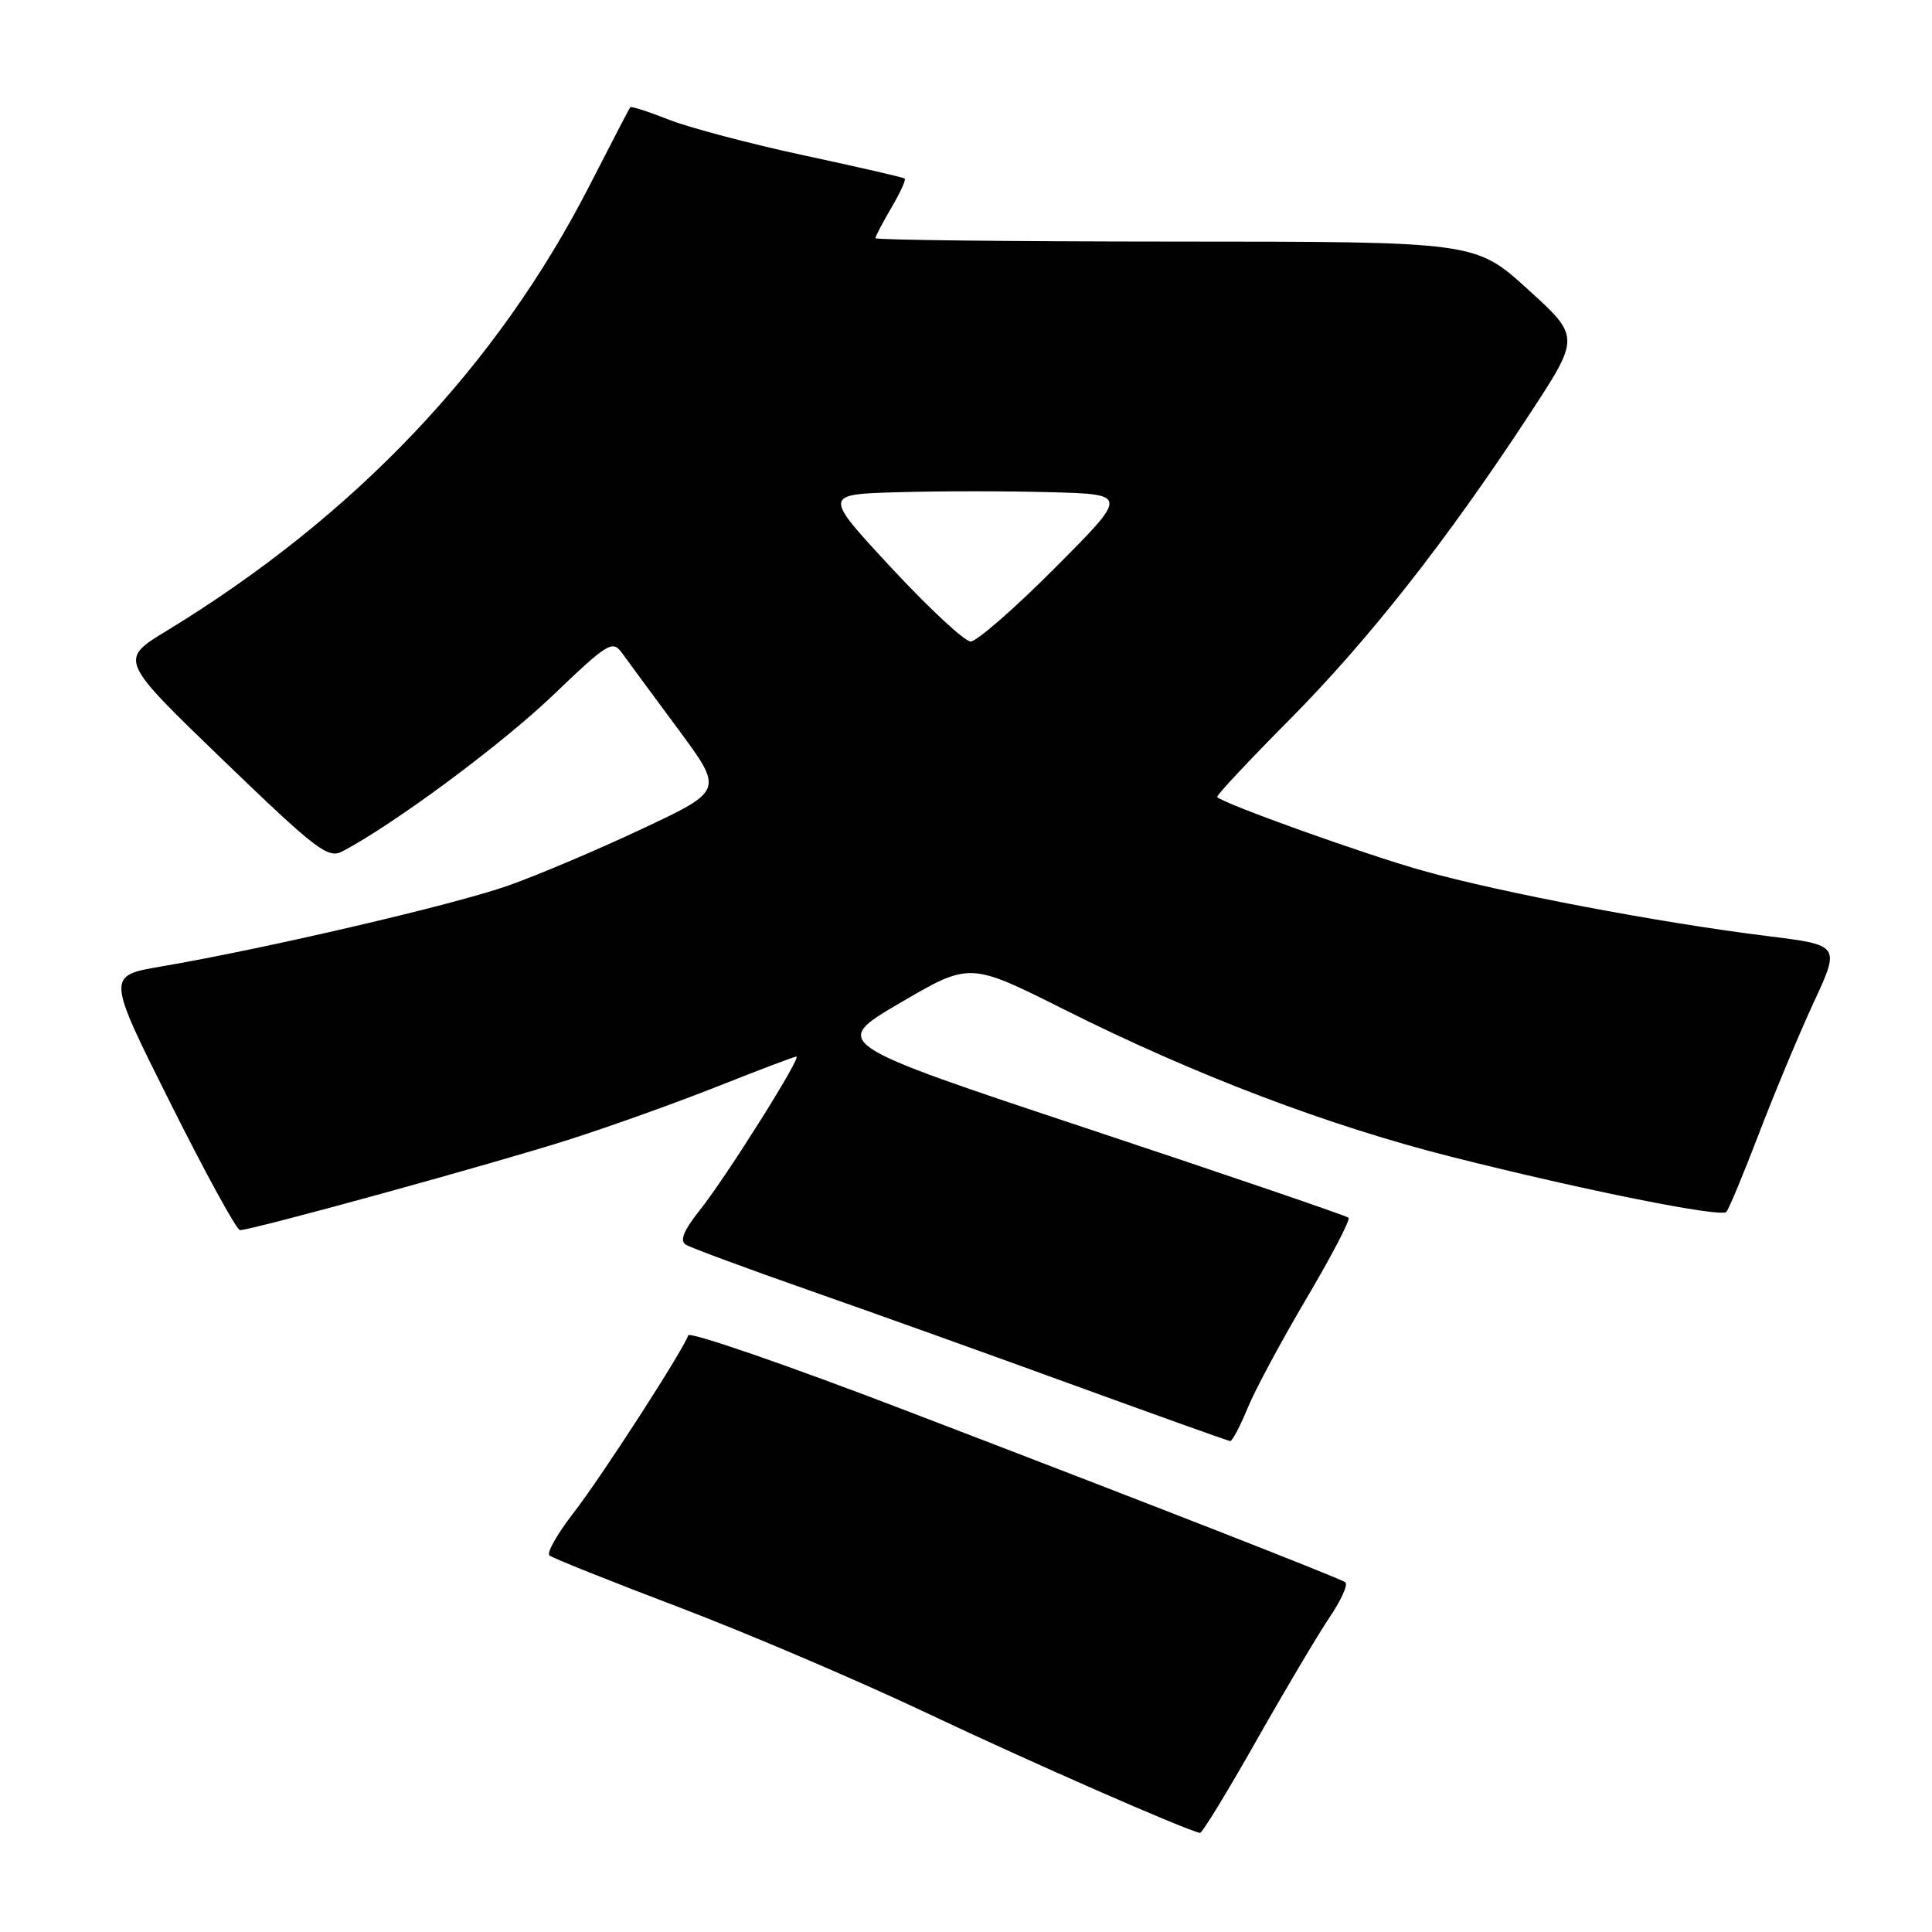 <?xml version="1.0" encoding="UTF-8" standalone="no"?>
<!DOCTYPE svg PUBLIC "-//W3C//DTD SVG 1.1//EN" "http://www.w3.org/Graphics/SVG/1.1/DTD/svg11.dtd" >
<svg xmlns="http://www.w3.org/2000/svg" xmlns:xlink="http://www.w3.org/1999/xlink" version="1.1" viewBox="0 0 256 256">
 <g >
 <path fill="currentColor"
d=" M 166.42 230.74 C 170.23 224.01 174.62 216.62 176.17 214.31 C 177.73 212.01 178.67 209.91 178.25 209.65 C 177.13 208.96 152.39 199.29 120.00 186.89 C 104.33 180.88 91.36 176.41 91.19 176.94 C 90.52 178.94 79.70 195.69 75.97 200.50 C 73.84 203.25 72.41 205.77 72.80 206.10 C 73.18 206.44 80.92 209.53 90.00 212.98 C 99.08 216.43 113.94 222.78 123.03 227.09 C 136.55 233.49 156.80 242.38 159.00 242.87 C 159.28 242.93 162.61 237.47 166.42 230.74 Z  M 165.31 186.59 C 166.30 184.17 169.83 177.61 173.14 172.01 C 176.45 166.41 178.95 161.62 178.69 161.36 C 178.44 161.10 162.90 155.80 144.17 149.57 C 110.11 138.25 110.11 138.25 119.30 132.87 C 128.50 127.49 128.50 127.49 141.00 133.76 C 158.37 142.47 176.03 149.18 192.50 153.33 C 210.00 157.74 227.99 161.34 228.74 160.59 C 229.06 160.28 230.99 155.63 233.05 150.26 C 235.10 144.89 238.37 137.06 240.31 132.86 C 243.85 125.23 243.85 125.23 234.17 124.03 C 219.97 122.28 198.85 118.27 188.53 115.37 C 180.81 113.20 162.21 106.54 161.28 105.61 C 161.12 105.45 165.41 100.86 170.82 95.41 C 181.32 84.83 191.70 71.63 202.63 54.95 C 209.39 44.64 209.39 44.64 202.44 38.33 C 195.50 32.02 195.50 32.02 155.75 32.01 C 133.89 32.00 116.00 31.80 116.00 31.56 C 116.00 31.31 116.96 29.49 118.12 27.51 C 119.29 25.53 120.08 23.79 119.87 23.65 C 119.67 23.50 113.67 22.12 106.54 20.59 C 99.42 19.06 91.37 16.93 88.66 15.87 C 85.96 14.80 83.64 14.06 83.51 14.21 C 83.38 14.37 80.98 19.00 78.16 24.50 C 65.90 48.49 47.04 68.37 22.14 83.55 C 15.77 87.42 15.77 87.42 29.52 100.68 C 41.95 112.66 43.46 113.82 45.38 112.81 C 52.28 109.16 66.35 98.73 73.17 92.22 C 80.64 85.08 81.15 84.77 82.46 86.58 C 83.23 87.64 86.55 92.16 89.86 96.62 C 95.87 104.75 95.87 104.75 85.18 109.78 C 79.31 112.55 71.29 115.95 67.36 117.34 C 60.29 119.85 35.17 125.71 21.32 128.07 C 14.14 129.30 14.14 129.30 22.57 146.15 C 27.21 155.42 31.36 163.00 31.80 163.00 C 33.40 163.00 65.85 154.07 75.50 150.97 C 81.00 149.21 89.90 146.02 95.27 143.88 C 100.64 141.75 105.26 140.00 105.53 140.00 C 106.26 140.00 96.32 155.81 92.77 160.30 C 90.58 163.05 90.03 164.40 90.88 164.93 C 91.54 165.33 98.92 168.07 107.29 171.00 C 115.66 173.93 131.50 179.61 142.50 183.62 C 153.50 187.62 162.72 190.92 163.00 190.95 C 163.28 190.97 164.31 189.01 165.31 186.59 Z  M 118.12 75.25 C 109.07 65.50 109.07 65.50 119.03 65.22 C 124.52 65.06 133.61 65.06 139.25 65.22 C 149.50 65.50 149.50 65.50 139.79 75.25 C 134.45 80.61 129.42 85.00 128.62 85.00 C 127.82 85.00 123.10 80.61 118.12 75.25 Z "/>
</g>
</svg>